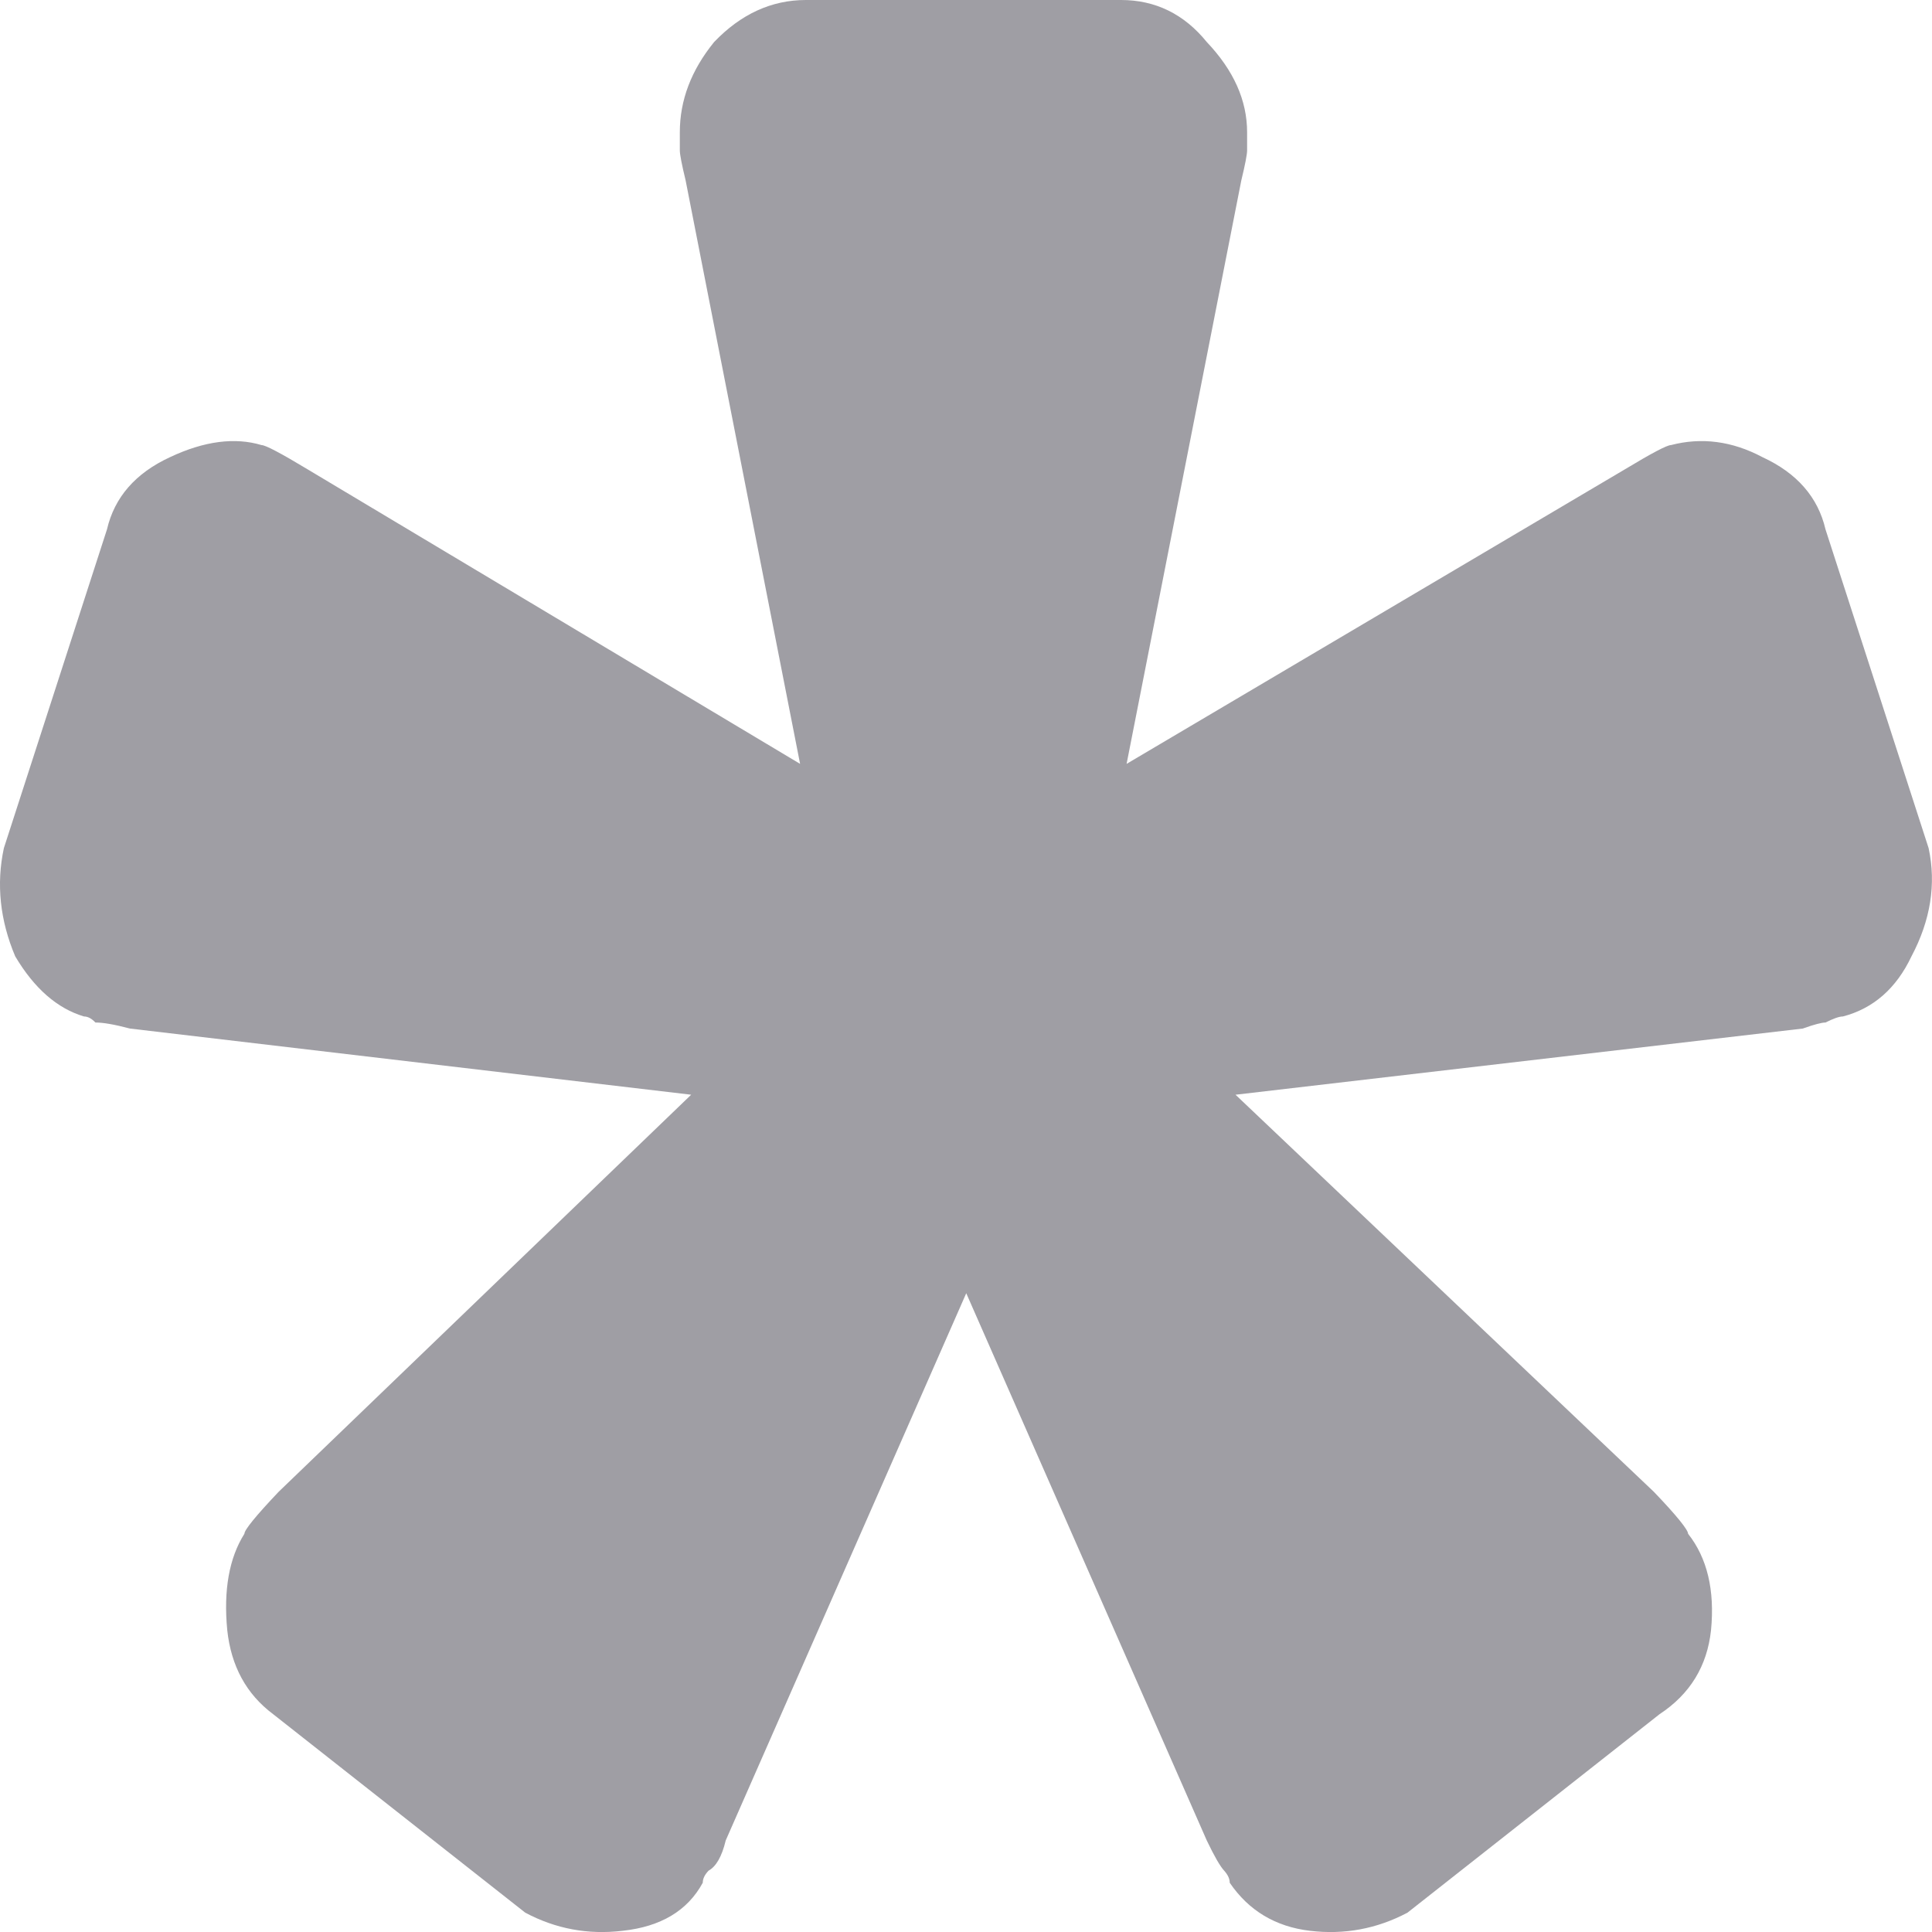 <svg width="8" height="8" viewBox="0 0 8 8" fill="none" xmlns="http://www.w3.org/2000/svg">
<path d="M2.175 7.92L1.131 7.098C1.02 7.015 0.957 6.899 0.941 6.75C0.925 6.584 0.949 6.451 1.012 6.351C1.012 6.335 1.06 6.276 1.154 6.177L2.862 4.533L0.538 4.259C0.474 4.242 0.427 4.234 0.395 4.234C0.38 4.218 0.364 4.209 0.348 4.209C0.237 4.176 0.142 4.093 0.063 3.96C2.94573e-08 3.811 -0.016 3.661 0.016 3.512L0.443 2.192C0.474 2.059 0.561 1.959 0.704 1.893C0.846 1.826 0.973 1.81 1.083 1.843C1.099 1.843 1.162 1.876 1.273 1.943L3.313 3.163L2.839 0.747C2.823 0.681 2.815 0.639 2.815 0.623C2.815 0.589 2.815 0.565 2.815 0.548C2.815 0.415 2.862 0.291 2.957 0.174C3.068 0.058 3.195 0 3.337 0H4.642C4.784 0 4.903 0.058 4.997 0.174C5.108 0.291 5.164 0.415 5.164 0.548C5.164 0.565 5.164 0.589 5.164 0.623C5.164 0.639 5.156 0.681 5.14 0.747L4.665 3.163L6.729 1.943C6.84 1.876 6.903 1.843 6.919 1.843C7.045 1.81 7.172 1.826 7.298 1.893C7.441 1.959 7.528 2.059 7.559 2.192L7.986 3.512C8.018 3.661 7.994 3.811 7.915 3.96C7.852 4.093 7.757 4.176 7.631 4.209C7.615 4.209 7.591 4.218 7.559 4.234C7.544 4.234 7.512 4.242 7.465 4.259L5.116 4.533L6.848 6.177C6.943 6.276 6.99 6.335 6.99 6.351C7.069 6.451 7.101 6.584 7.085 6.75C7.069 6.899 6.998 7.015 6.872 7.098L5.828 7.92C5.701 7.987 5.567 8.012 5.424 7.995C5.282 7.978 5.171 7.912 5.092 7.796C5.092 7.779 5.084 7.763 5.069 7.746C5.053 7.729 5.029 7.688 4.997 7.621L4.001 5.355L3.005 7.621C2.989 7.688 2.965 7.729 2.934 7.746C2.918 7.763 2.91 7.779 2.91 7.796C2.847 7.912 2.736 7.978 2.578 7.995C2.435 8.012 2.301 7.987 2.175 7.92Z" fill="#9F9EA4"/>
</svg>
